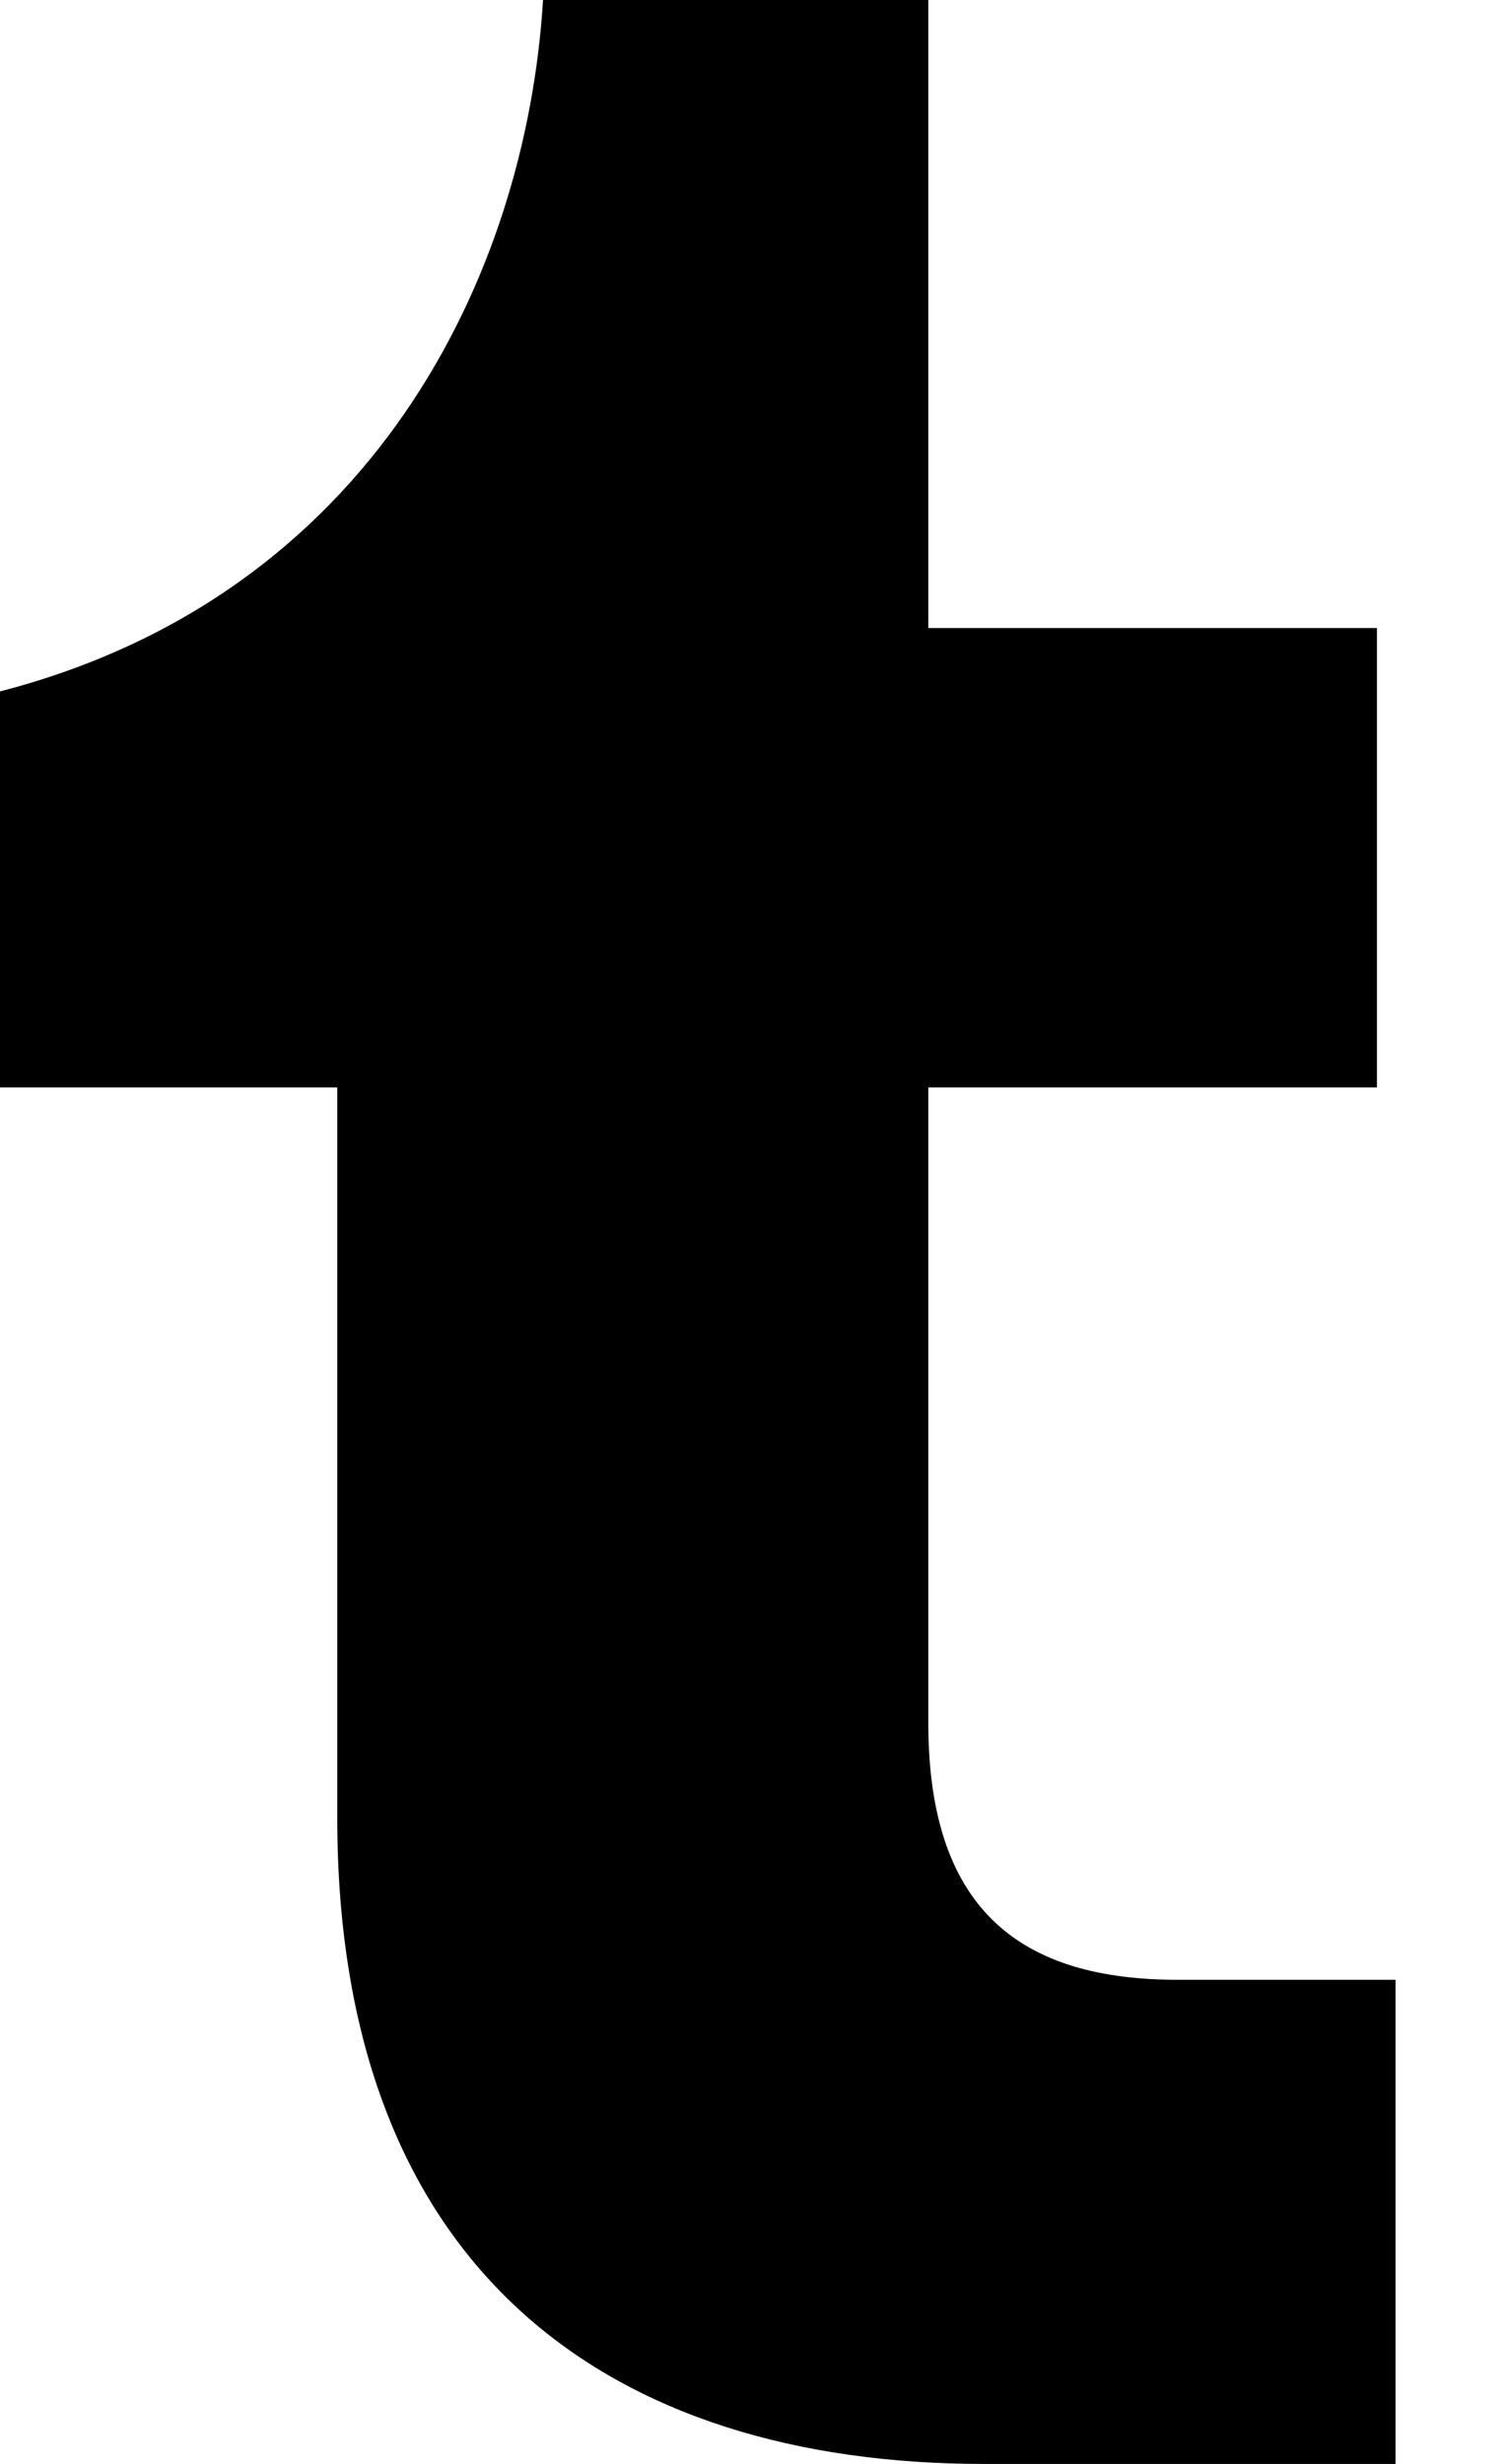 <svg width="11" height="18" viewBox="0 0 11 18" fill="none" xmlns="http://www.w3.org/2000/svg">
<g clip-path="url(#clip0_16_112)">
<path d="M7.192 18C4.478 18 2.465 16.61 2.465 13.277V7.944H0V5.051C2.714 4.35 3.845 2.023 3.969 0H6.785V4.588H10.064V7.944H6.785V12.588C6.785 13.977 7.486 14.463 8.606 14.463H10.2V18H7.192Z" fill="black"/>
</g>
<defs>
<clipPath id="clip0_16_112">
<rect width="10.2" height="18" fill="white"/>
</clipPath>
</defs>
</svg>
